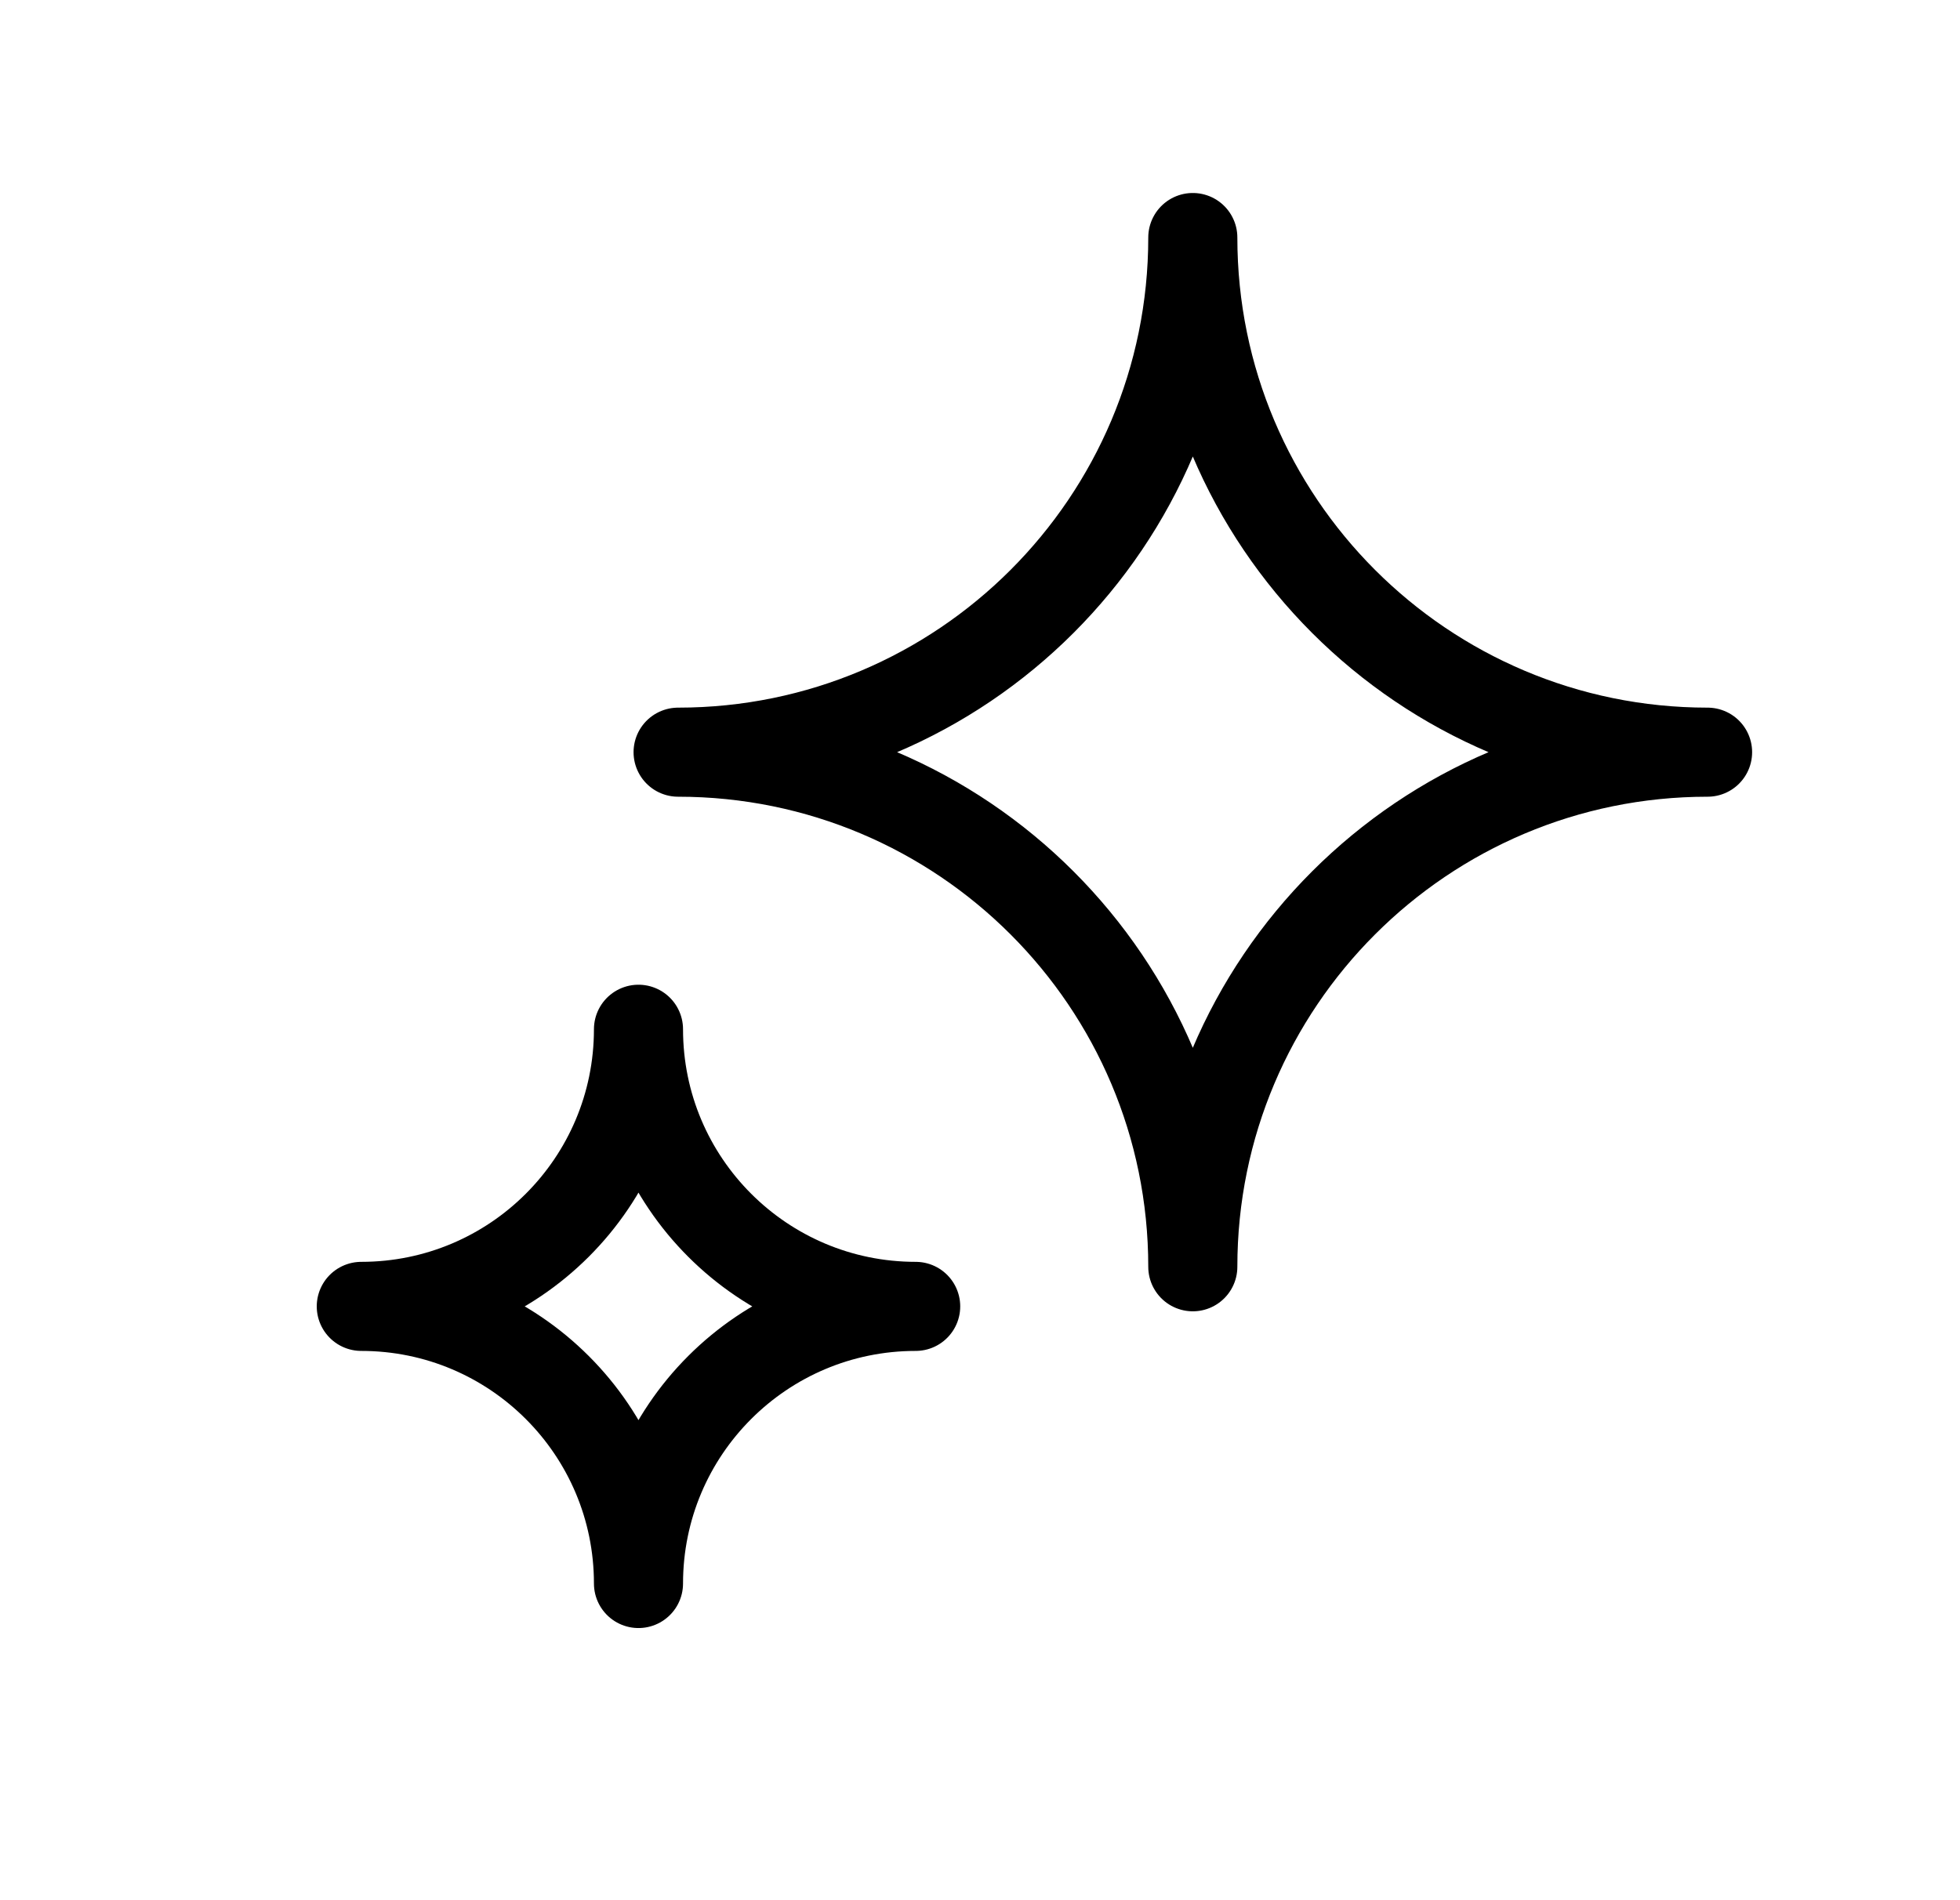 <svg viewBox="0 0 33 32" fill="none" xmlns="http://www.w3.org/2000/svg">
<path d="M11.417 12.667C16.203 12.667 20.083 8.786 20.083 4C20.083 8.786 23.963 12.667 28.75 12.667C23.963 12.667 20.083 16.547 20.083 21.333C20.083 16.547 16.203 12.667 11.417 12.667Z" stroke="currentColor" stroke-width="1.5" stroke-linecap="round" stroke-linejoin="round"/>
<path d="M6.083 22C8.661 22 10.75 19.911 10.75 17.333C10.75 19.911 12.839 22 15.417 22C12.839 22 10.75 24.089 10.75 26.667C10.75 24.089 8.661 22 6.083 22Z" stroke="currentColor" stroke-width="1.5" stroke-linecap="round" stroke-linejoin="round"/>
</svg>

